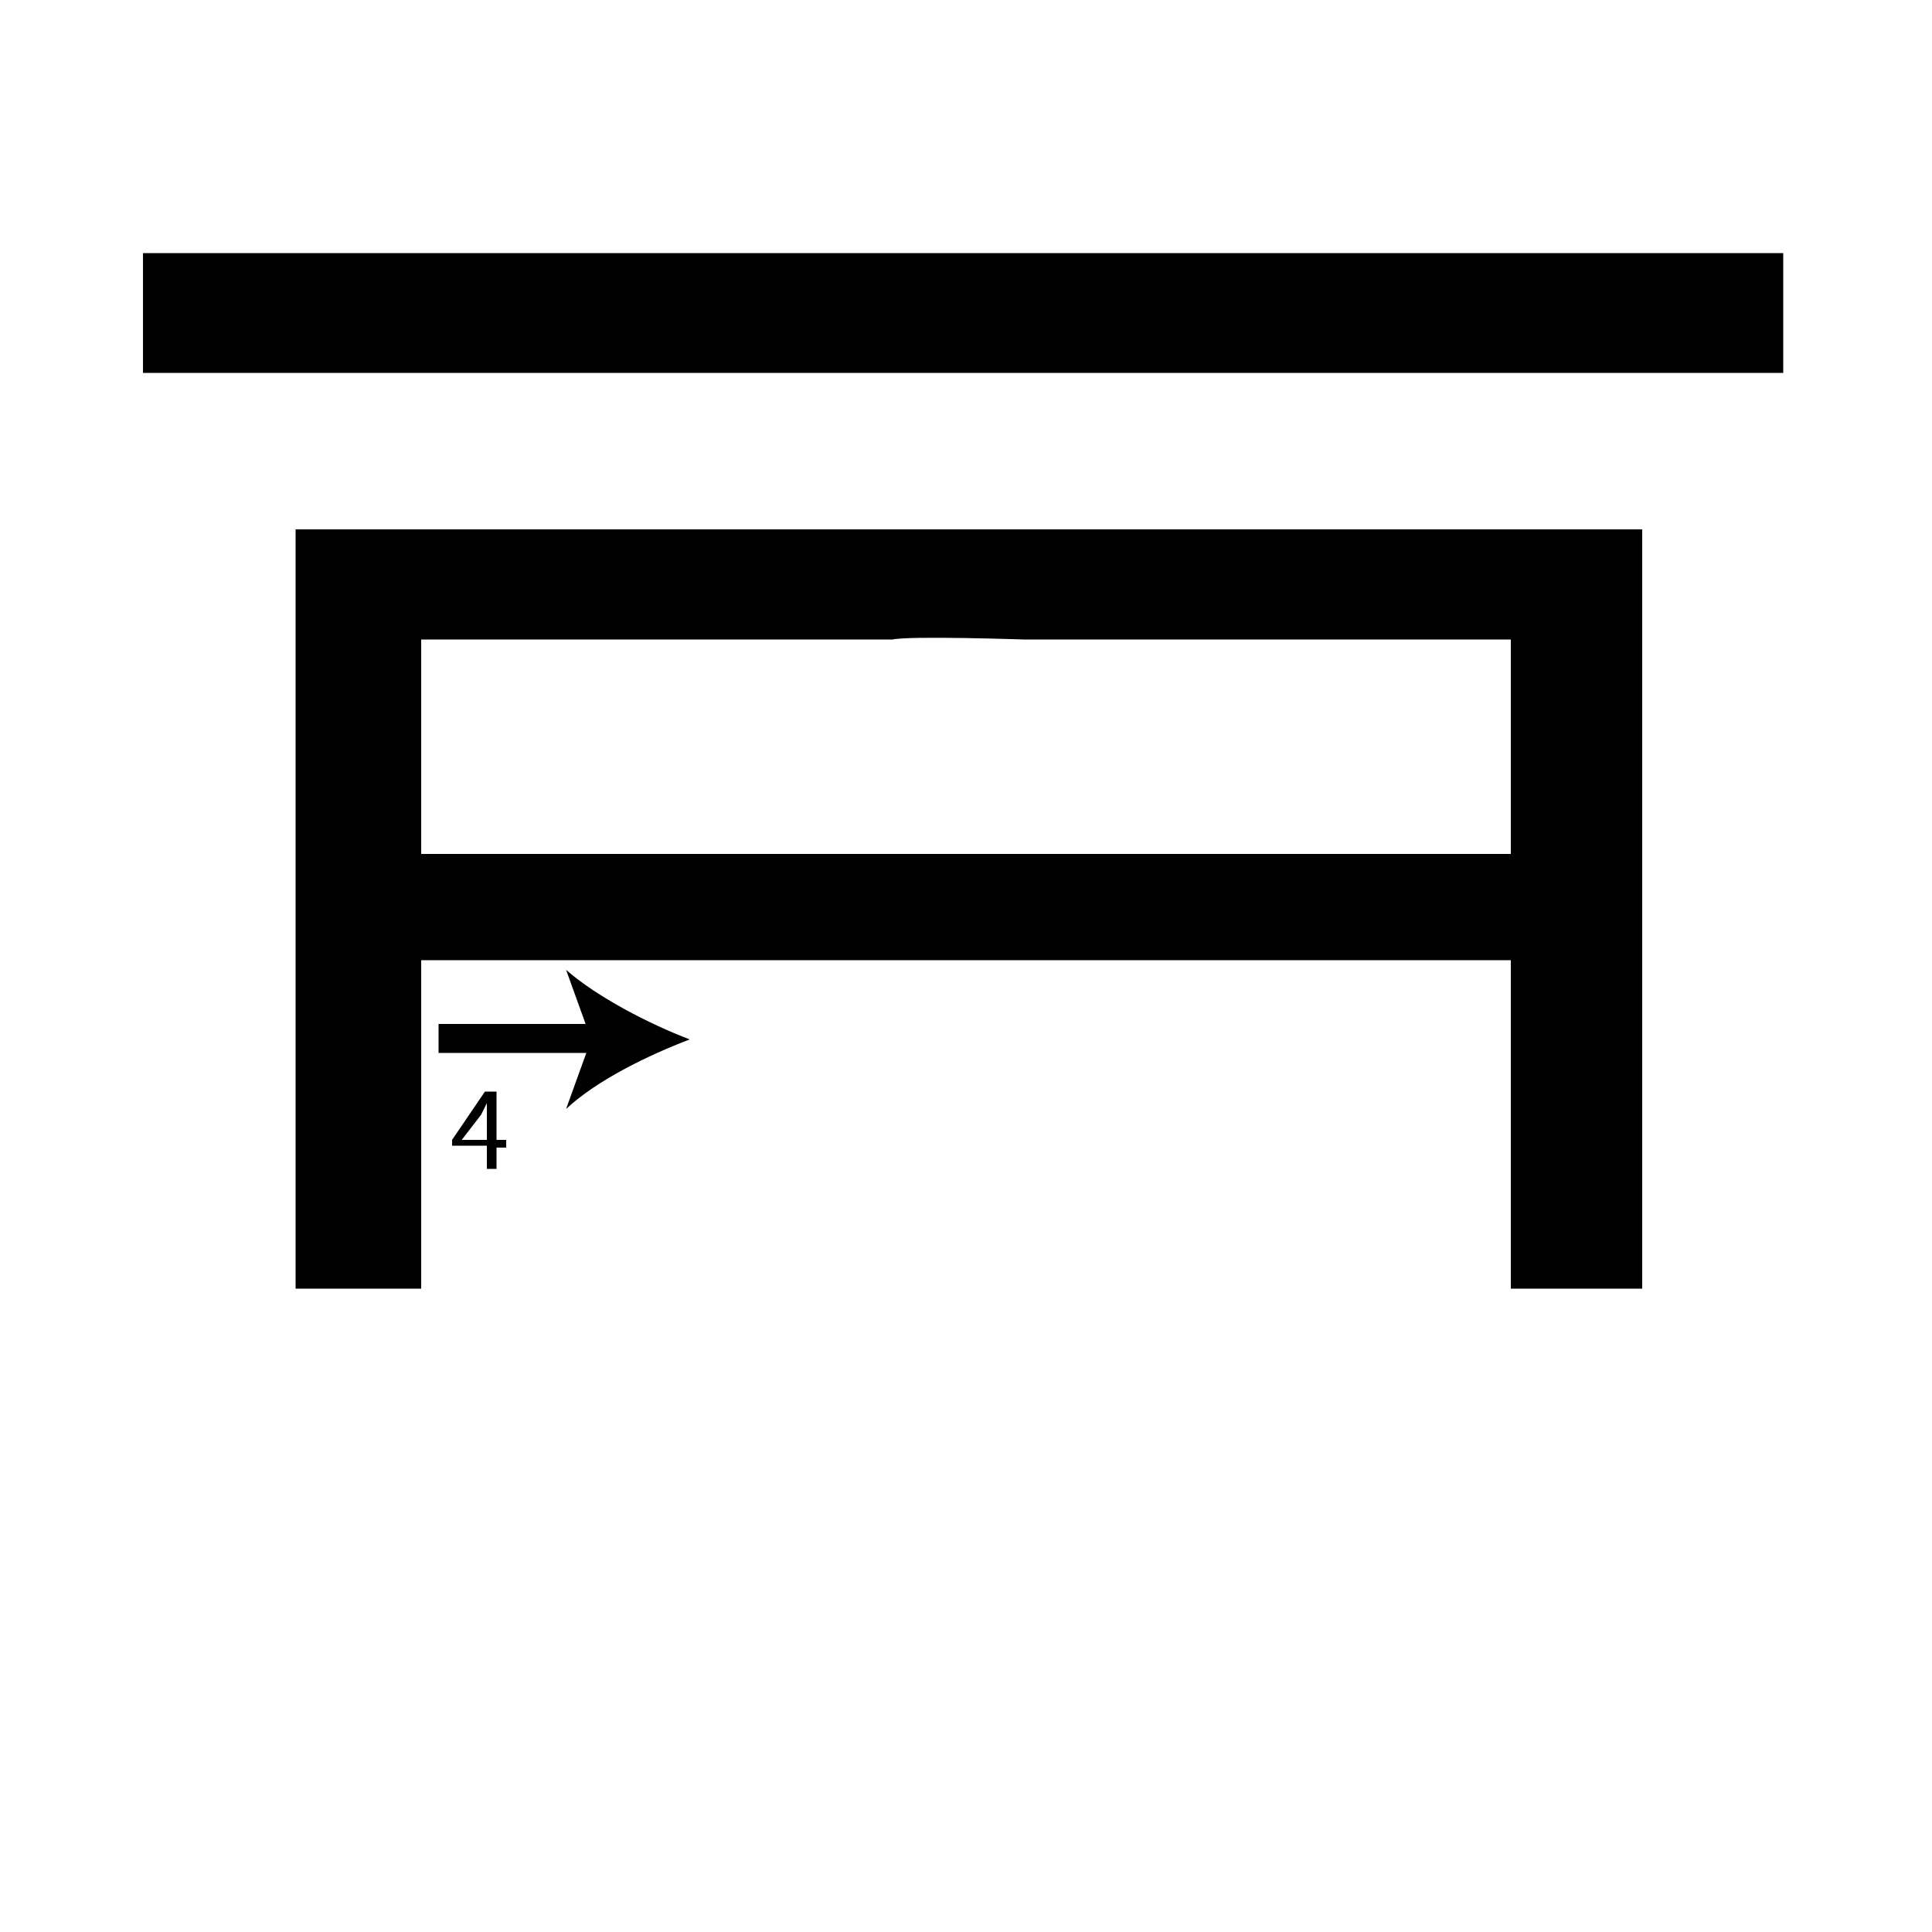 <?xml version="1.0" encoding="utf-8"?>
<!-- Generator: Adobe Illustrator 26.2.1, SVG Export Plug-In . SVG Version: 6.00 Build 0)  -->
<svg version="1.1" xmlns="http://www.w3.org/2000/svg" xmlns:xlink="http://www.w3.org/1999/xlink" x="0px" y="0px"
	 viewBox="0 0 100 100" style="enable-background:new 0 0 100 100;" xml:space="preserve" width = "100px" height = "100px">
<style type="text/css">
	.st0{display:none;}
	.st1{display:inline;}
</style>

		<path d="M53,13.1h39.3v6.2H53h-6.8H7.4v-6.2h38.8 M78.2,66.7V61V33.1H53c0,0-5.9-0.2-6.8,0H21.8v11.1V61v5.7h-6.5V27.4H85v39.3
			 M21.8,61 M46.2,49.7 M53,49.7 M78.2,61"/>

	<polyline class="st1" points="21.8,44.2 78.2,44.2 78.2,49.7 53,49.7 46.2,49.7 21.8,49.7 	"/>

		<line x1="22.7" y1="53.8" x2="35.7" y2="53.8"/>
	
			<rect x="22.7" y="53" width="8.5" height="1.5"/>
	
				<path d="M35.7,53.8c-2.1,0.8-4.8,2.1-6.4,3.6l1.3-3.6l-1.3-3.6C30.9,51.6,33.6,53,35.7,53.8z"/>

		<path d="M25.2,60.4v-1.1h-1.8V59l1.7-2.5h0.6V59h0.5v0.4h-0.5v1.1H25.2z M25.2,59v-1.3c0-0.2,0-0.4,0-0.6h0
			c-0.1,0.2-0.2,0.4-0.3,0.6l-1,1.3v0H25.2z"/>


 </svg>